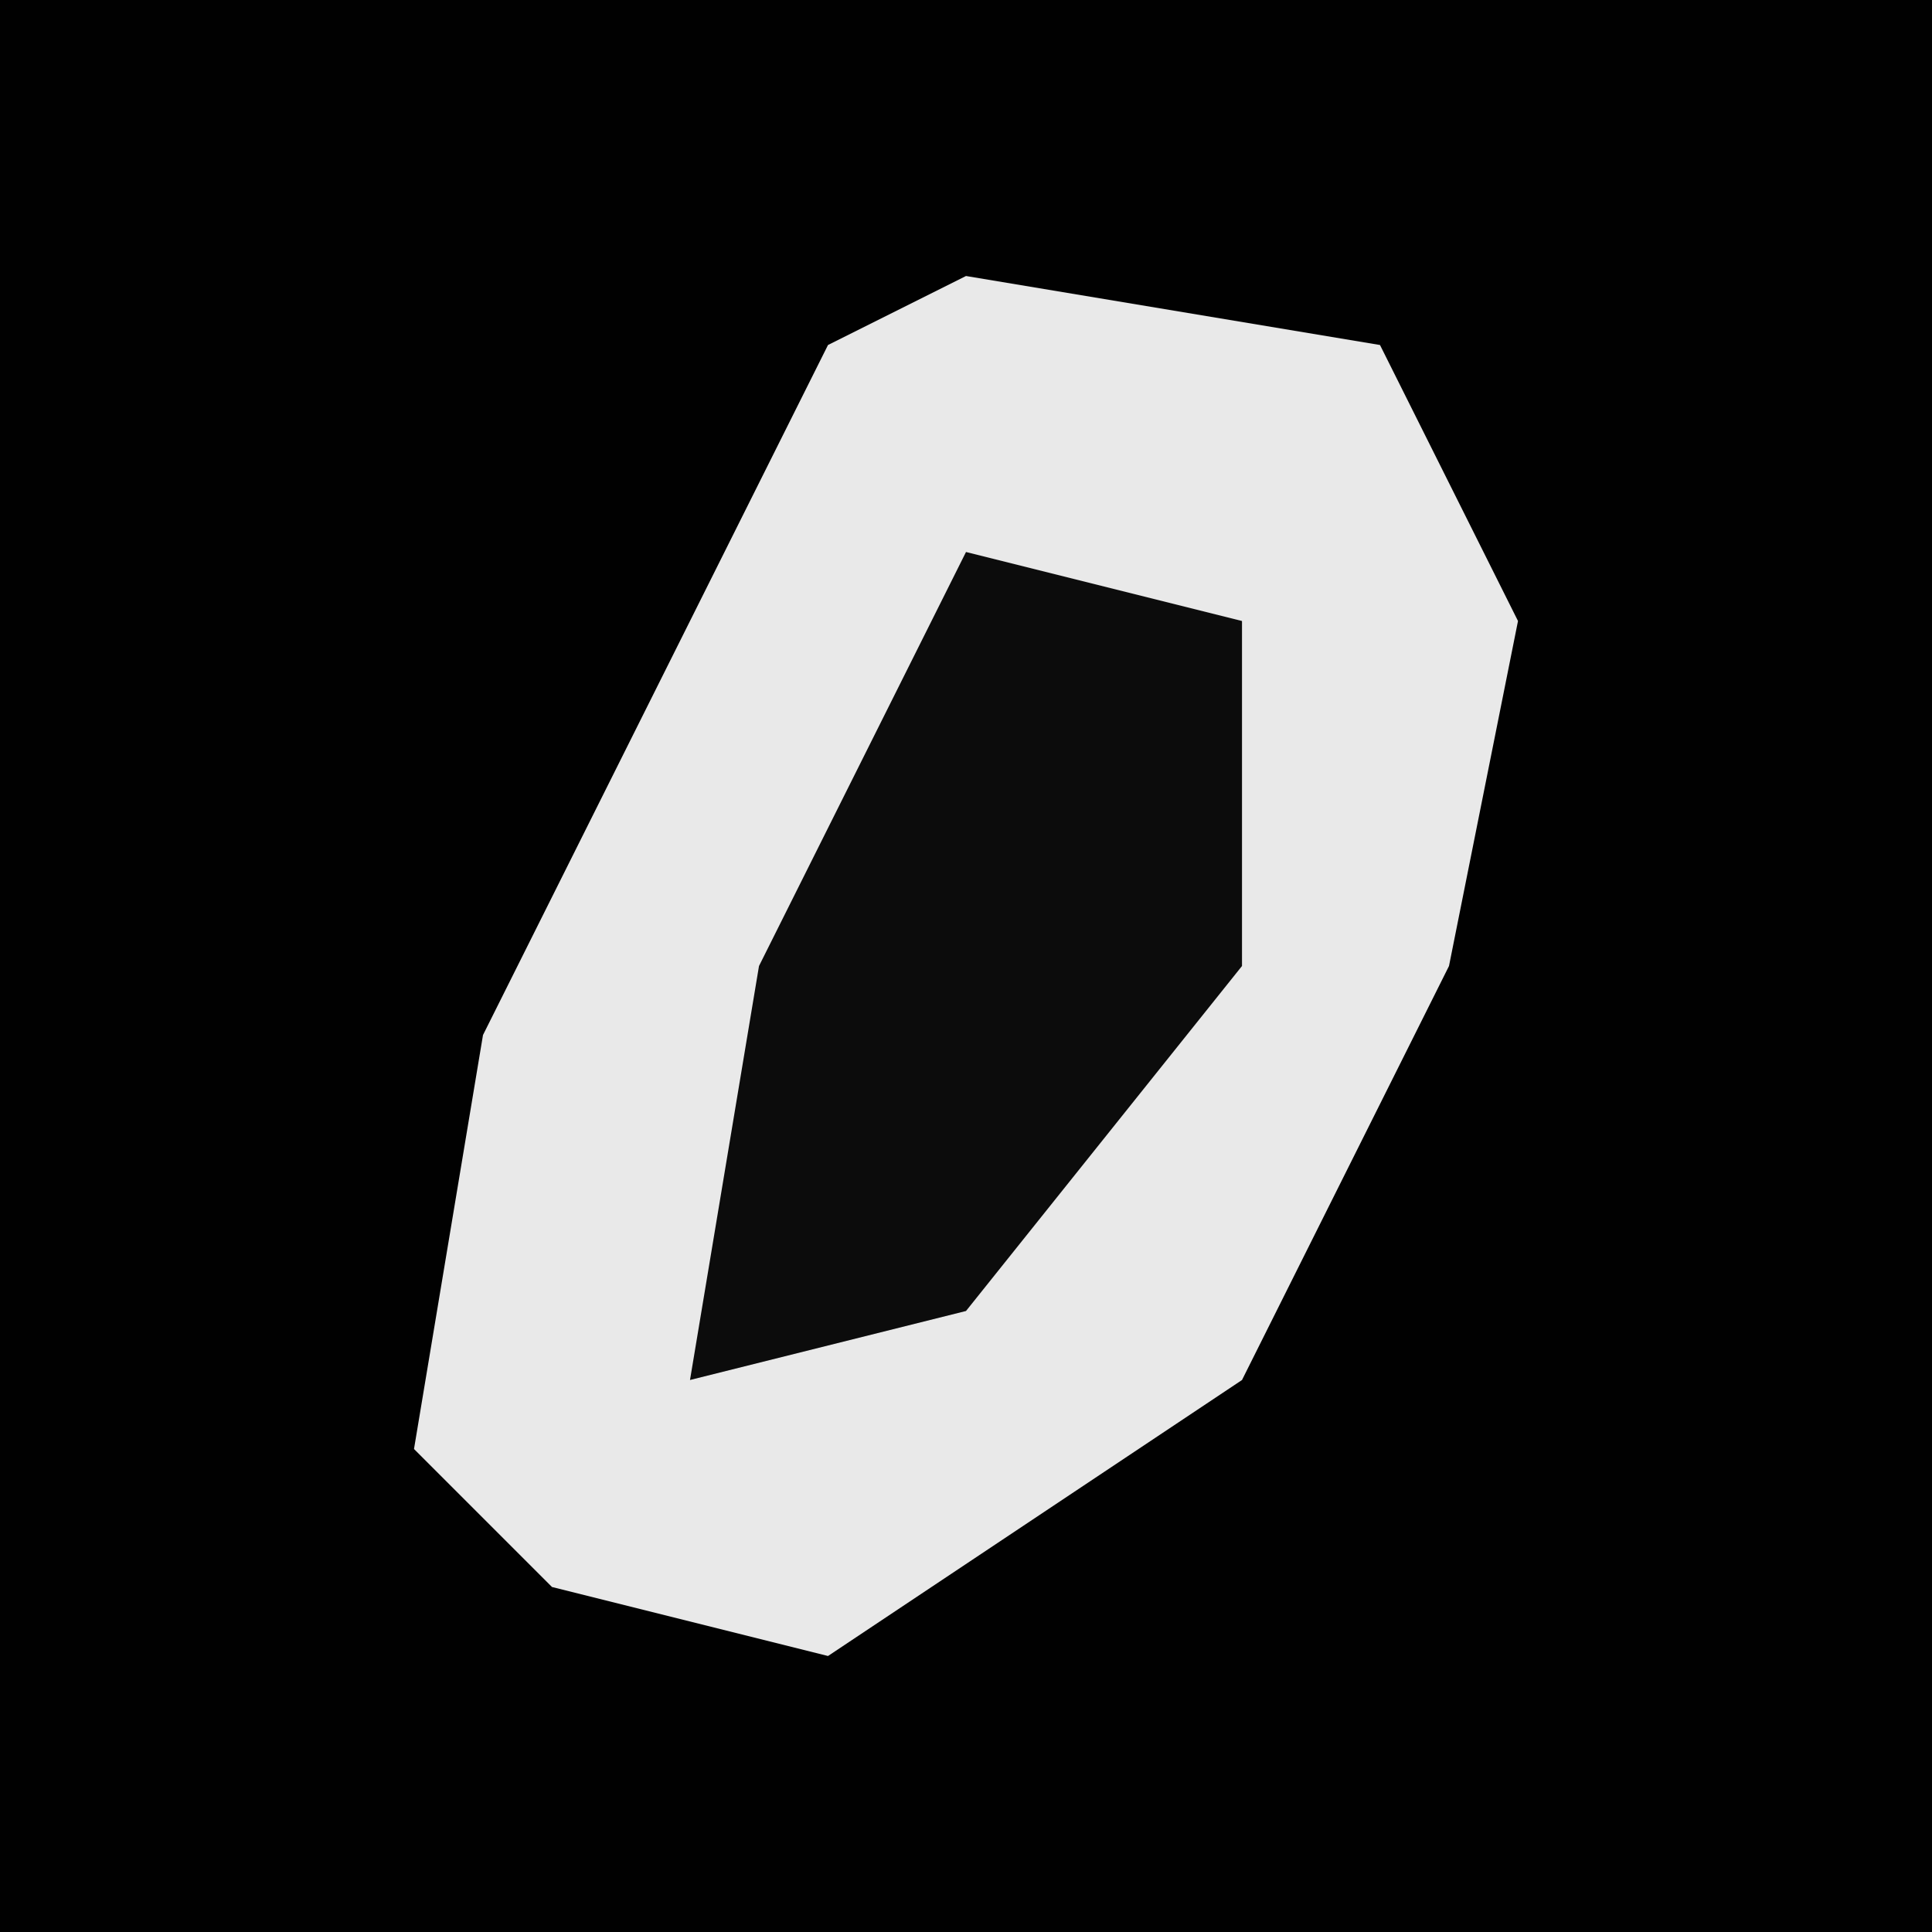 <?xml version="1.0" encoding="UTF-8"?>
<svg version="1.1" xmlns="http://www.w3.org/2000/svg" width="28" height="28">
<path d="M0,0 L28,0 L28,28 L0,28 Z " fill="#010101" transform="translate(0,0)"/>
<path d="M0,0 L6,1 L8,5 L7,10 L4,16 L-2,20 L-6,19 L-8,17 L-7,11 L-2,1 Z " fill="#E9E9E9" transform="translate(14,4)"/>
<path d="M0,0 L4,1 L4,6 L0,11 L-4,12 L-3,6 Z " fill="#0C0C0C" transform="translate(14,8)"/>
</svg>
